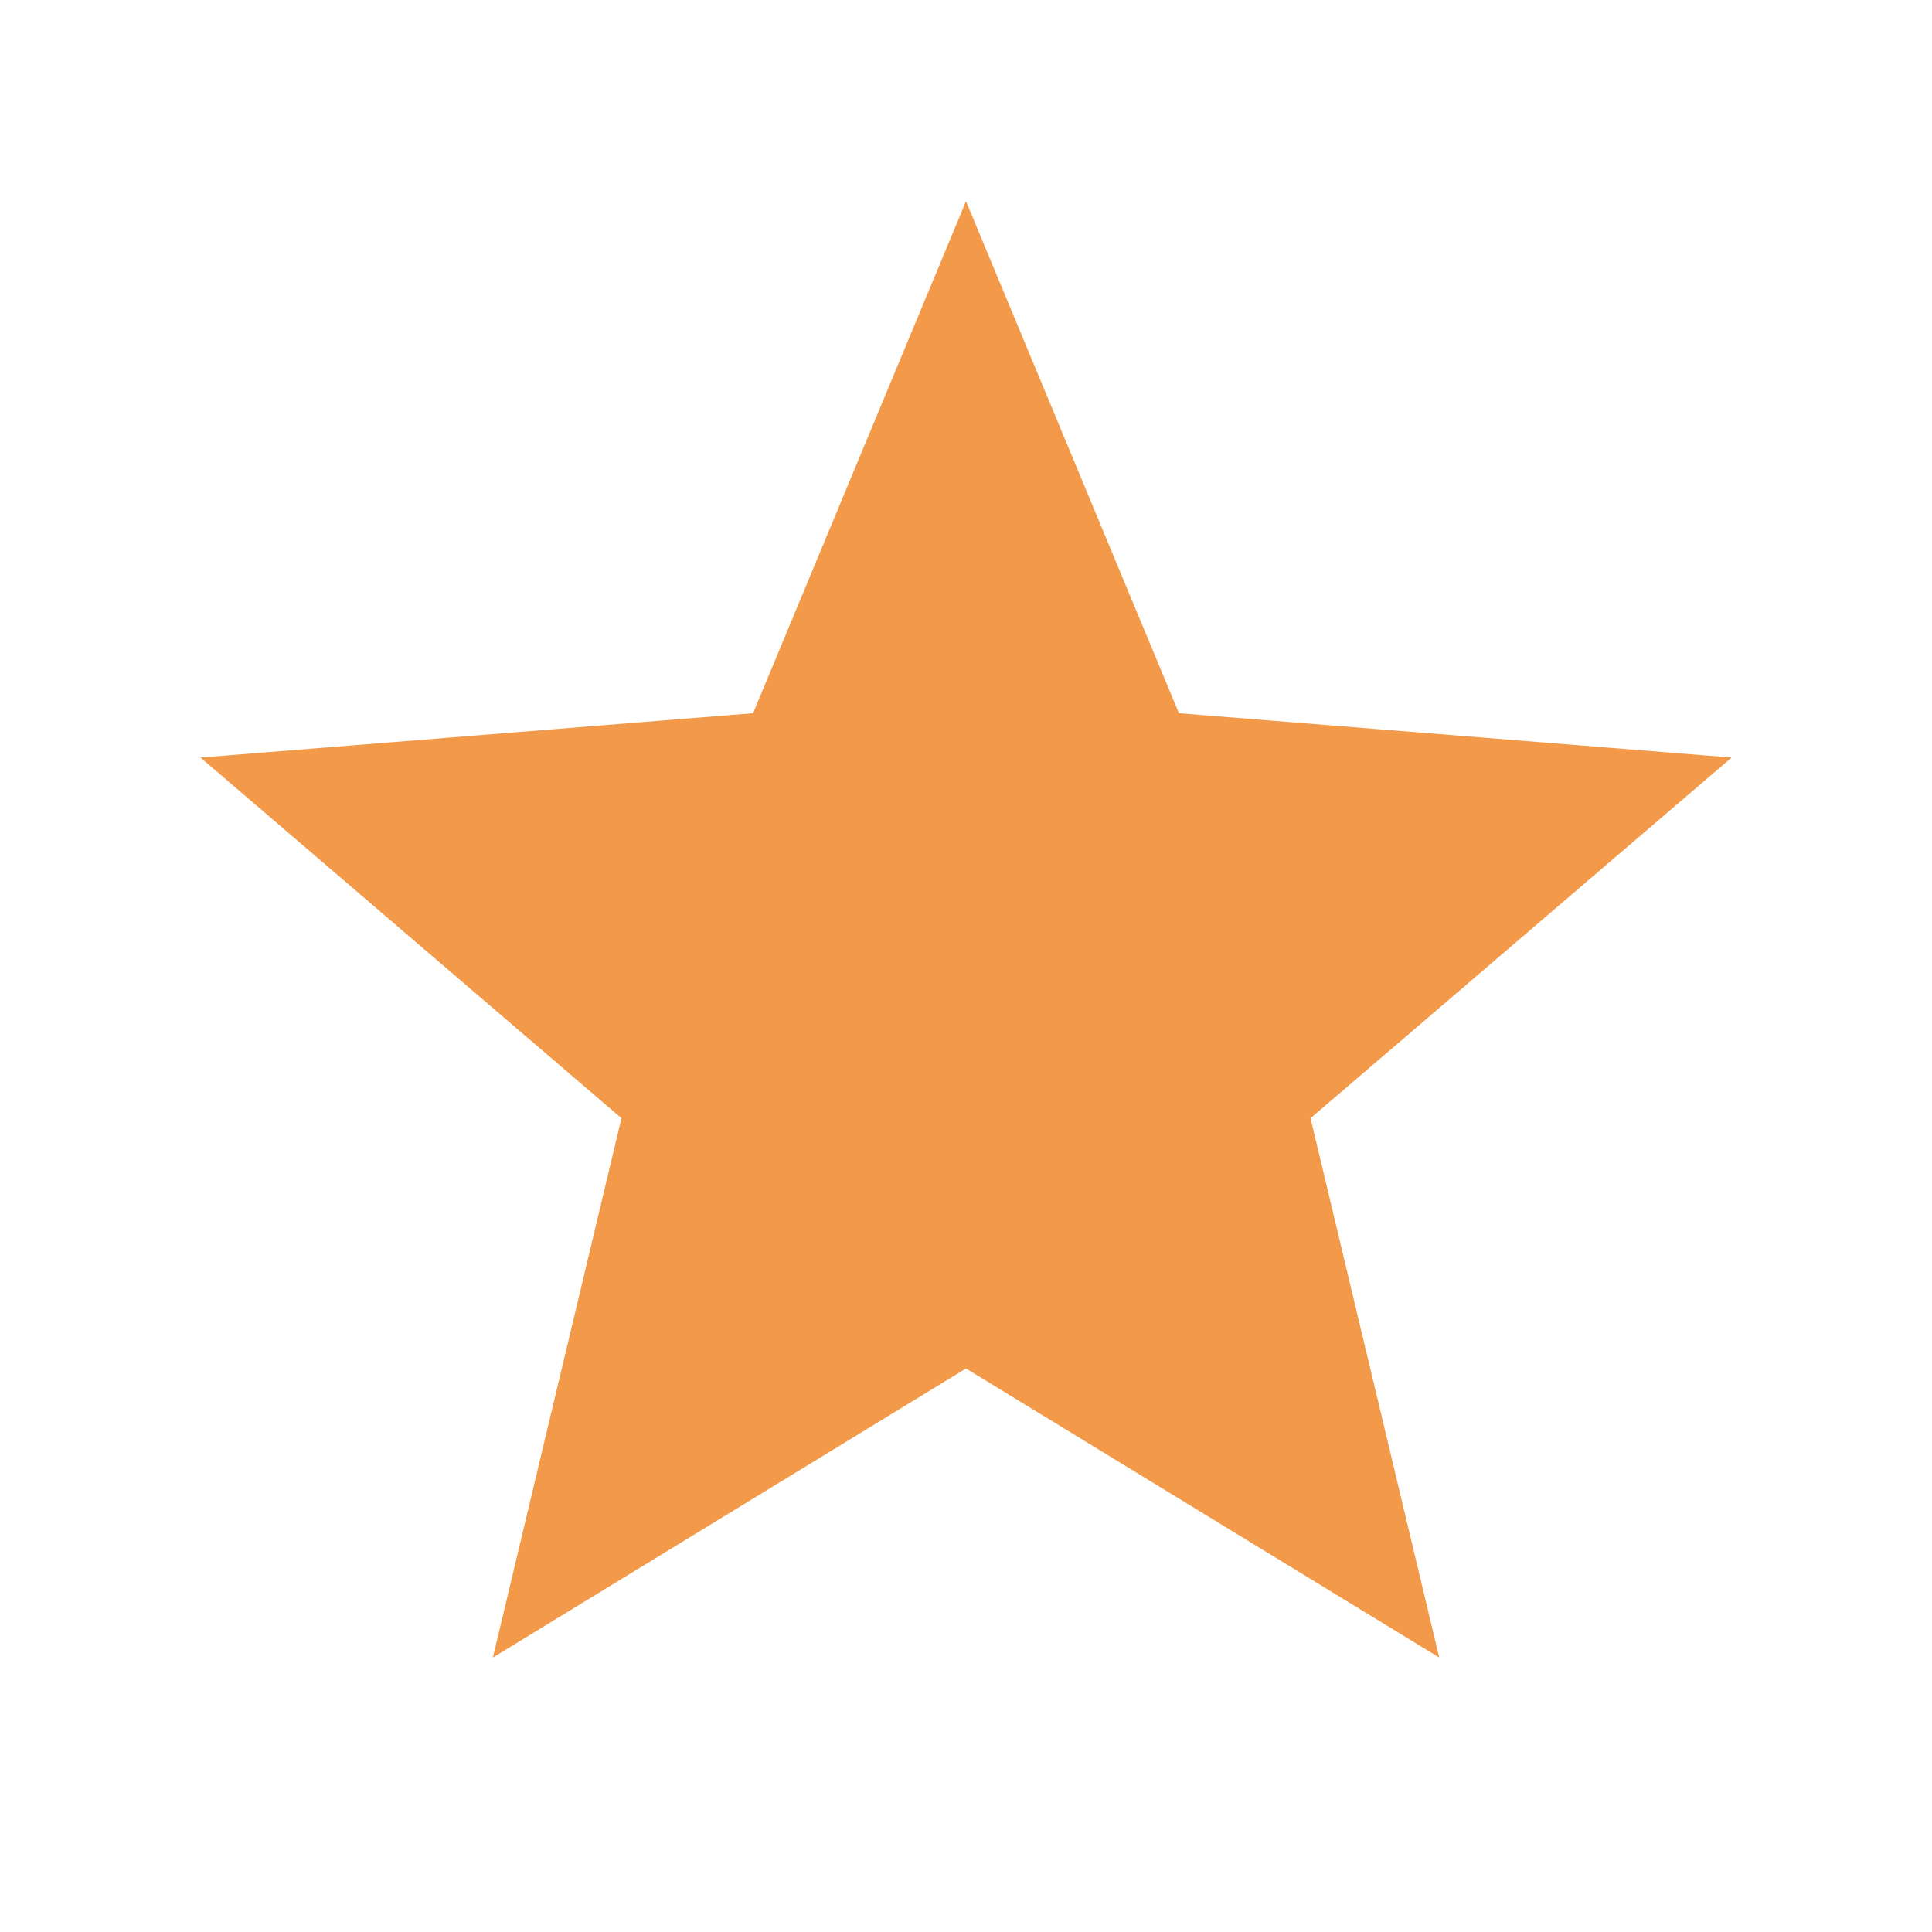 <svg width="18" height="18" viewBox="0 0 18 18" fill="none" xmlns="http://www.w3.org/2000/svg">
<g clip-path="url(#clip0_191_389)">
<path d="M9 12.75L4.592 15.443L5.79 10.418L1.868 7.058L7.016 6.645L9 1.875L10.984 6.645L16.133 7.058L12.21 10.418L13.409 15.443L9 12.75Z" fill="#F2994A"/>
</g>
<defs>
<clipPath id="clip0_191_389">
<rect width="18" height="18" fill="white"/>
</clipPath>
</defs>
</svg>
